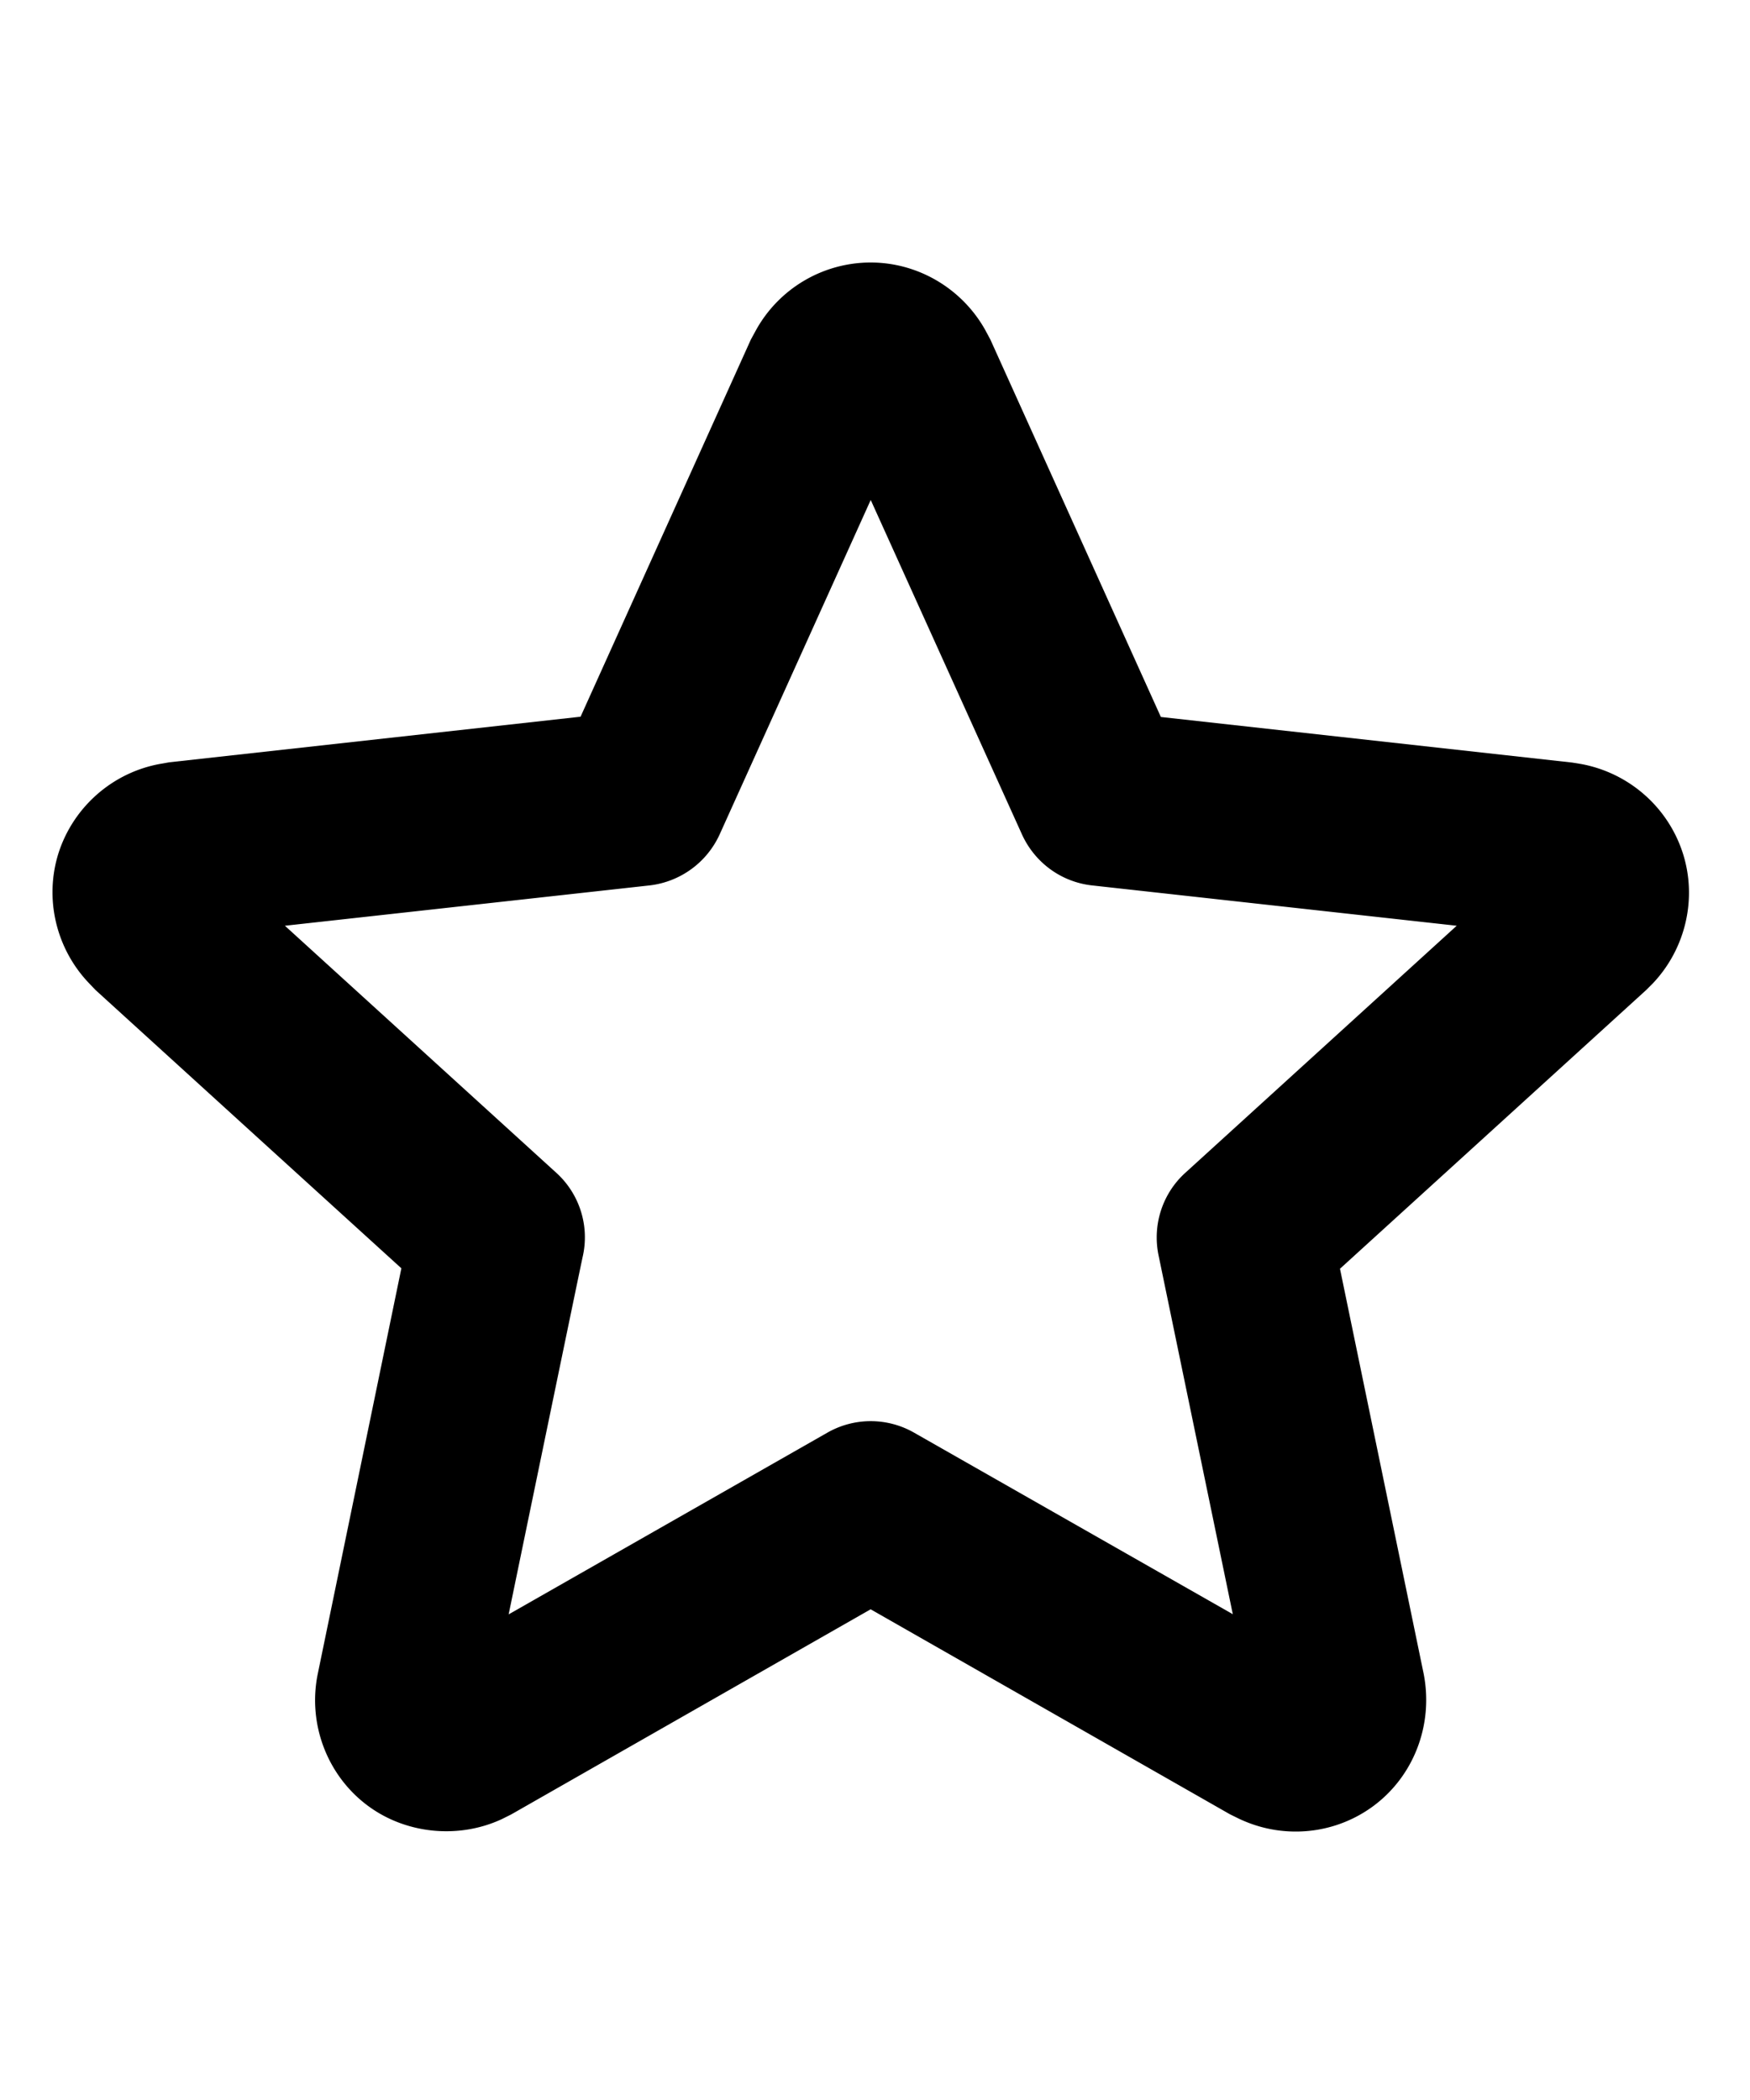 <svg xmlns="http://www.w3.org/2000/svg" width="200" height="240" viewBox="0 0 200 240"><title>star-o</title><path d="M148.071 209.32c-2.24 0-4.43-.5-6.46-1.46l-1.04-.51-41.07-23.43-41.07 23.44-1.06.53c-4.88 2.28-10.85 1.74-15.21-1.43-4.69-3.4-7.01-9.33-5.86-15.09l9.57-46.42-16.02-14.57-18.95-17.25-.78-.82c-3.75-3.96-5.09-9.7-3.4-14.92 1.73-5.24 6.2-9.12 11.6-10.09l1.02-.18 47.01-5.21 19.46-43.1.6-1.1A14.99 14.99 0 0 1 99.501 30c5.43 0 10.44 2.98 13.09 7.7l.6 1.12 19.48 43.12 47.01 5.21 1.04.17c5.39 1 9.86 4.86 11.58 10.12 1.7 5.21.35 10.98-3.4 14.94l-.78.78-34.98 31.84 9.57 46.32c1.13 5.87-1.18 11.78-5.9 15.19a14.884 14.884 0 0 1-8.74 2.81zm-81.49-65.64c-.39 1.82-4.66 22.46-8.45 40.82l36.43-20.77a9.99 9.99 0 0 1 9.9 0l36.43 20.75-8.49-41.04c-.71-3.46.45-7.05 3.08-9.42l31-28.22-41.68-4.61c-3.51-.39-6.54-2.6-8.01-5.84l-17.28-38.21-17.26 38.21a10.07 10.07 0 0 1-8.01 5.84l-41.68 4.61 31 28.22a9.954 9.954 0 0 1 3.02 9.66z" fill-rule="nonzero" fill="#000"/></svg>